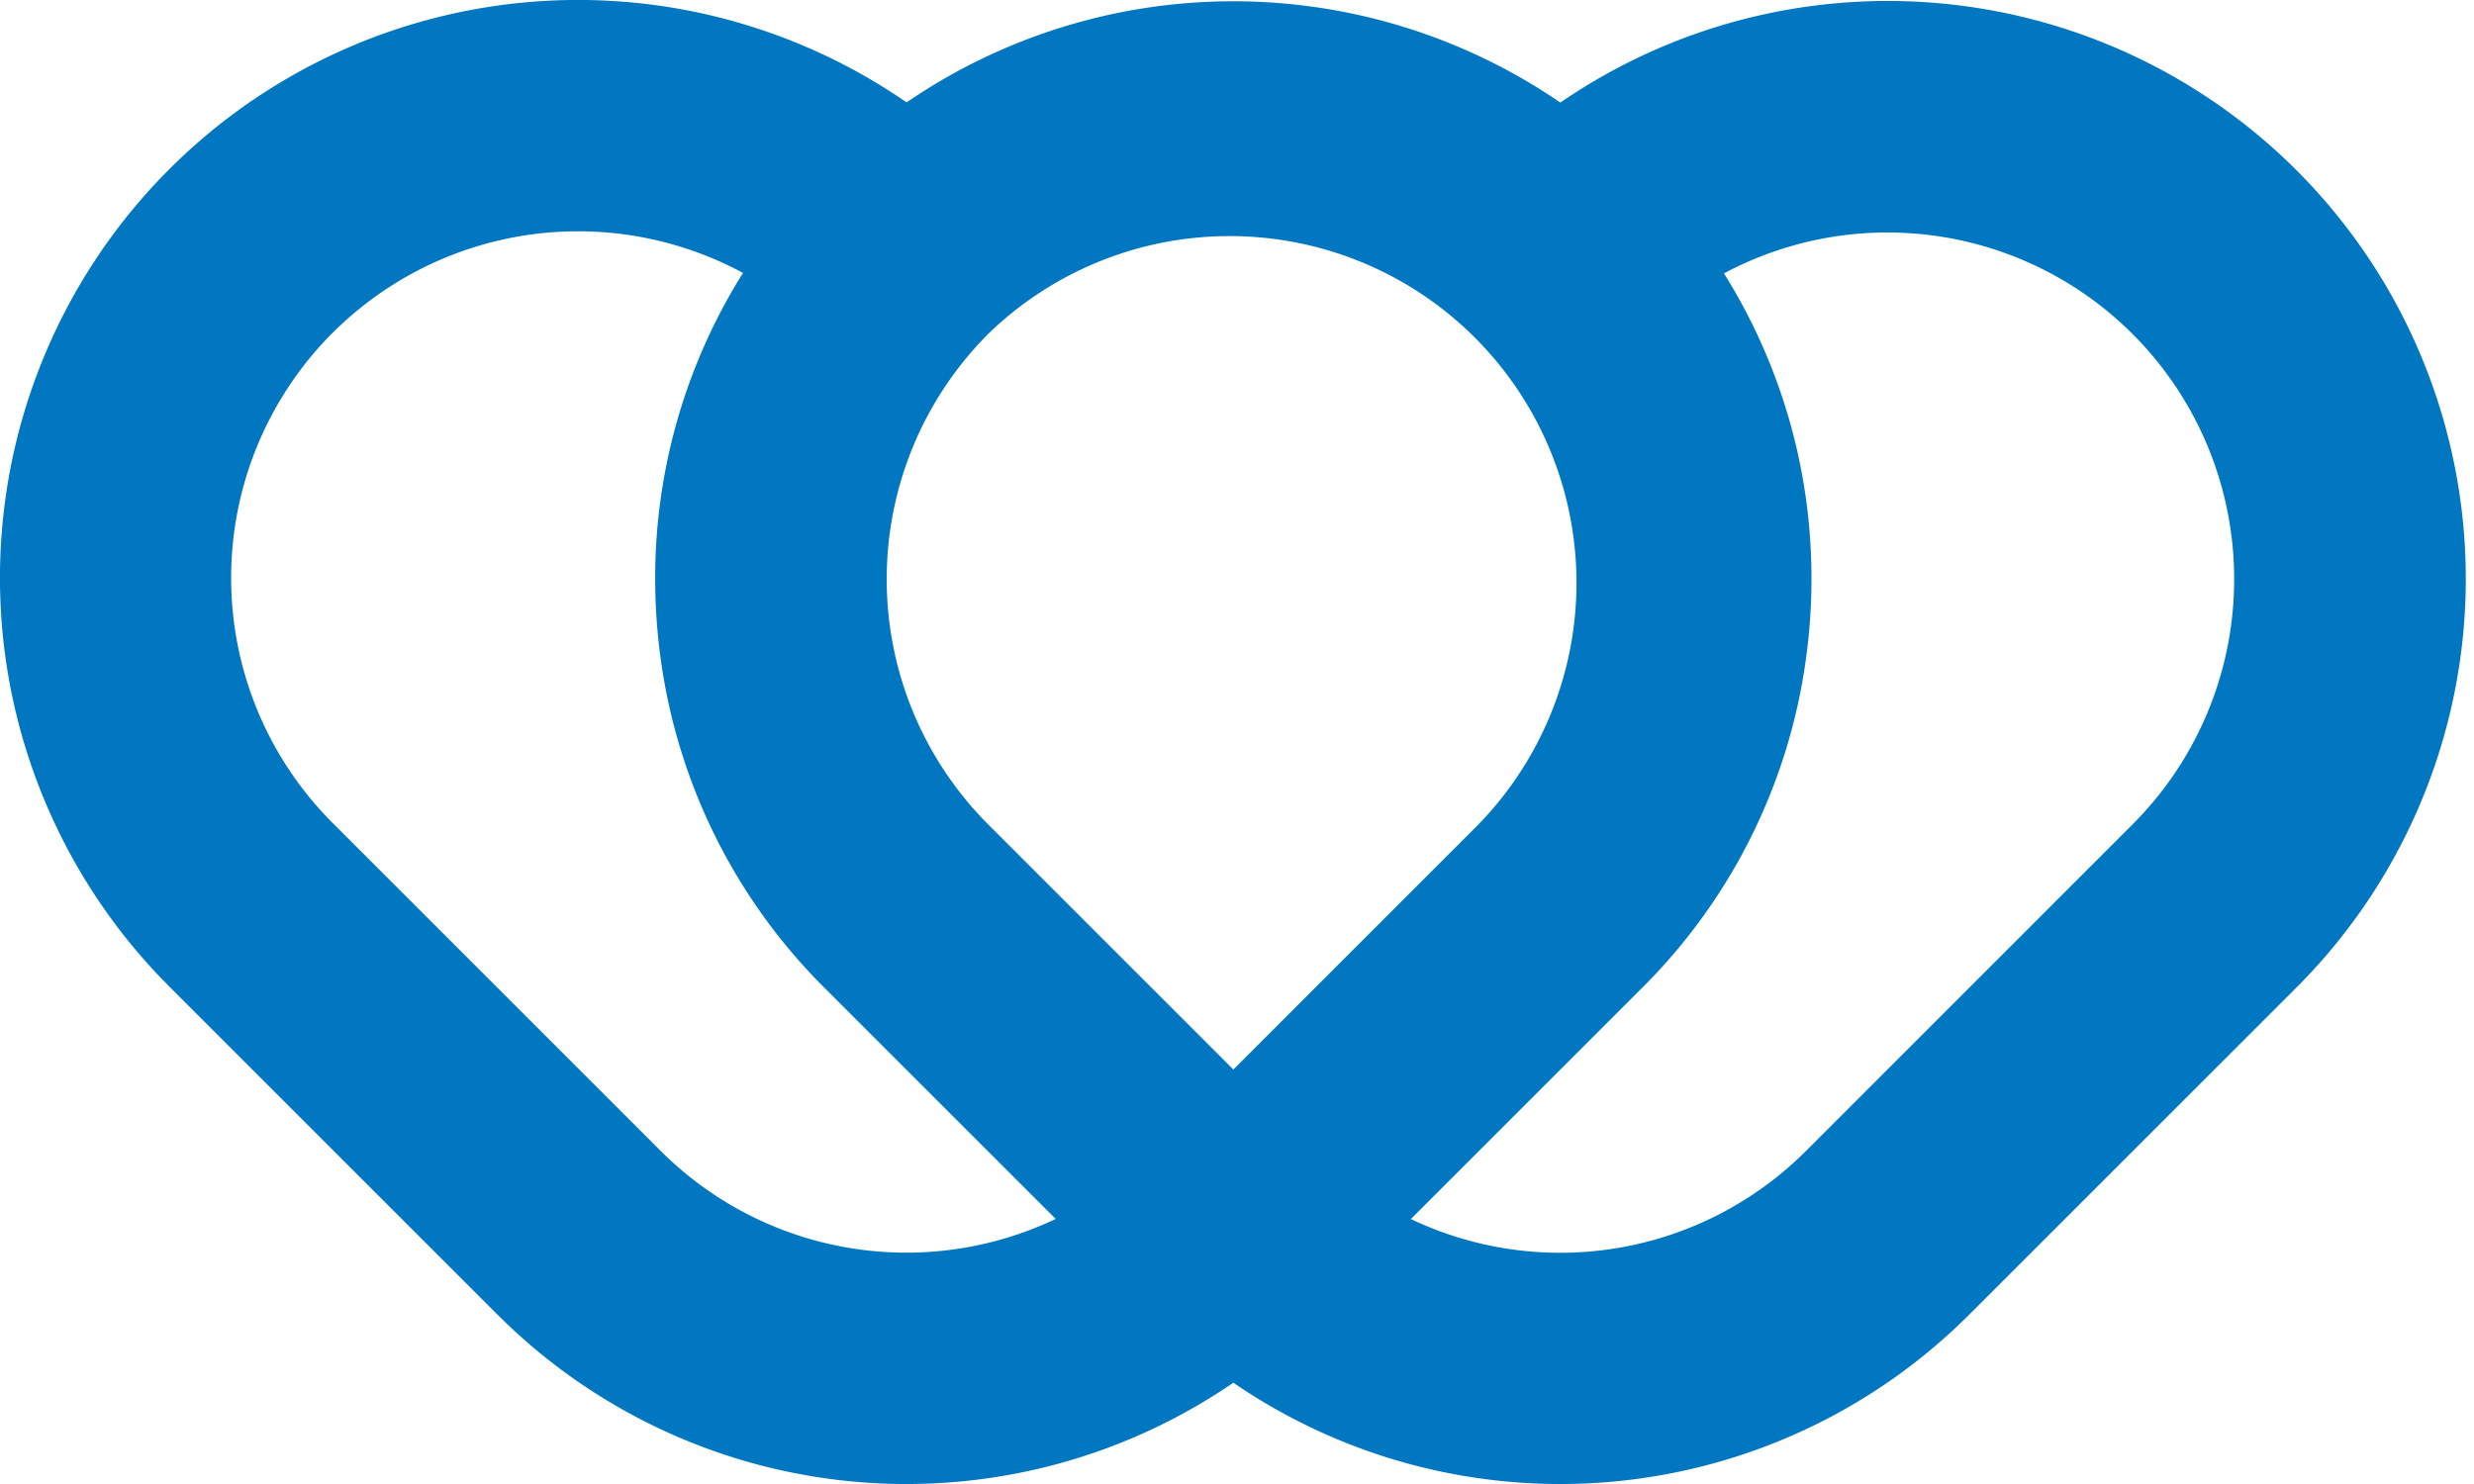 <svg width="40" height="24" fill="none" xmlns="http://www.w3.org/2000/svg"><path d="m2.737 15.955 5.287 5.287.01.01.011.01a9.347 9.347 0 0 0 11.896 1.1 9.347 9.347 0 0 0 11.896-1.1l5.287-5.286A9.346 9.346 0 0 0 25.228 1.659a9.35 9.35 0 0 0-10.57-.003 9.346 9.346 0 0 0-11.92 14.299ZM28.1 4.307a5.607 5.607 0 0 1 6.381 9.024l-5.286 5.287a5.617 5.617 0 0 1-6.384 1.097l3.74-3.74a9.276 9.276 0 0 0 2.643-5.286c.062-.438.094-.88.094-1.322a9.283 9.283 0 0 0-1.415-4.946c.075-.04.15-.078.227-.114ZM15.976 5.401a5.608 5.608 0 0 1 7.93 7.93l-3.965 3.966-3.965-3.965a5.614 5.614 0 0 1 0-7.93ZM5.38 5.381a5.616 5.616 0 0 1 6.633-.967 9.283 9.283 0 0 0-1.42 4.953c.001.442.032.884.094 1.322a9.275 9.275 0 0 0 2.644 5.287l3.717 3.716.021.021a5.617 5.617 0 0 1-6.381-1.094l-.011-.011-.01-.01-5.262-5.262-.026-.025a5.608 5.608 0 0 1 0-7.93Z" fill="#0077C0"/></svg>